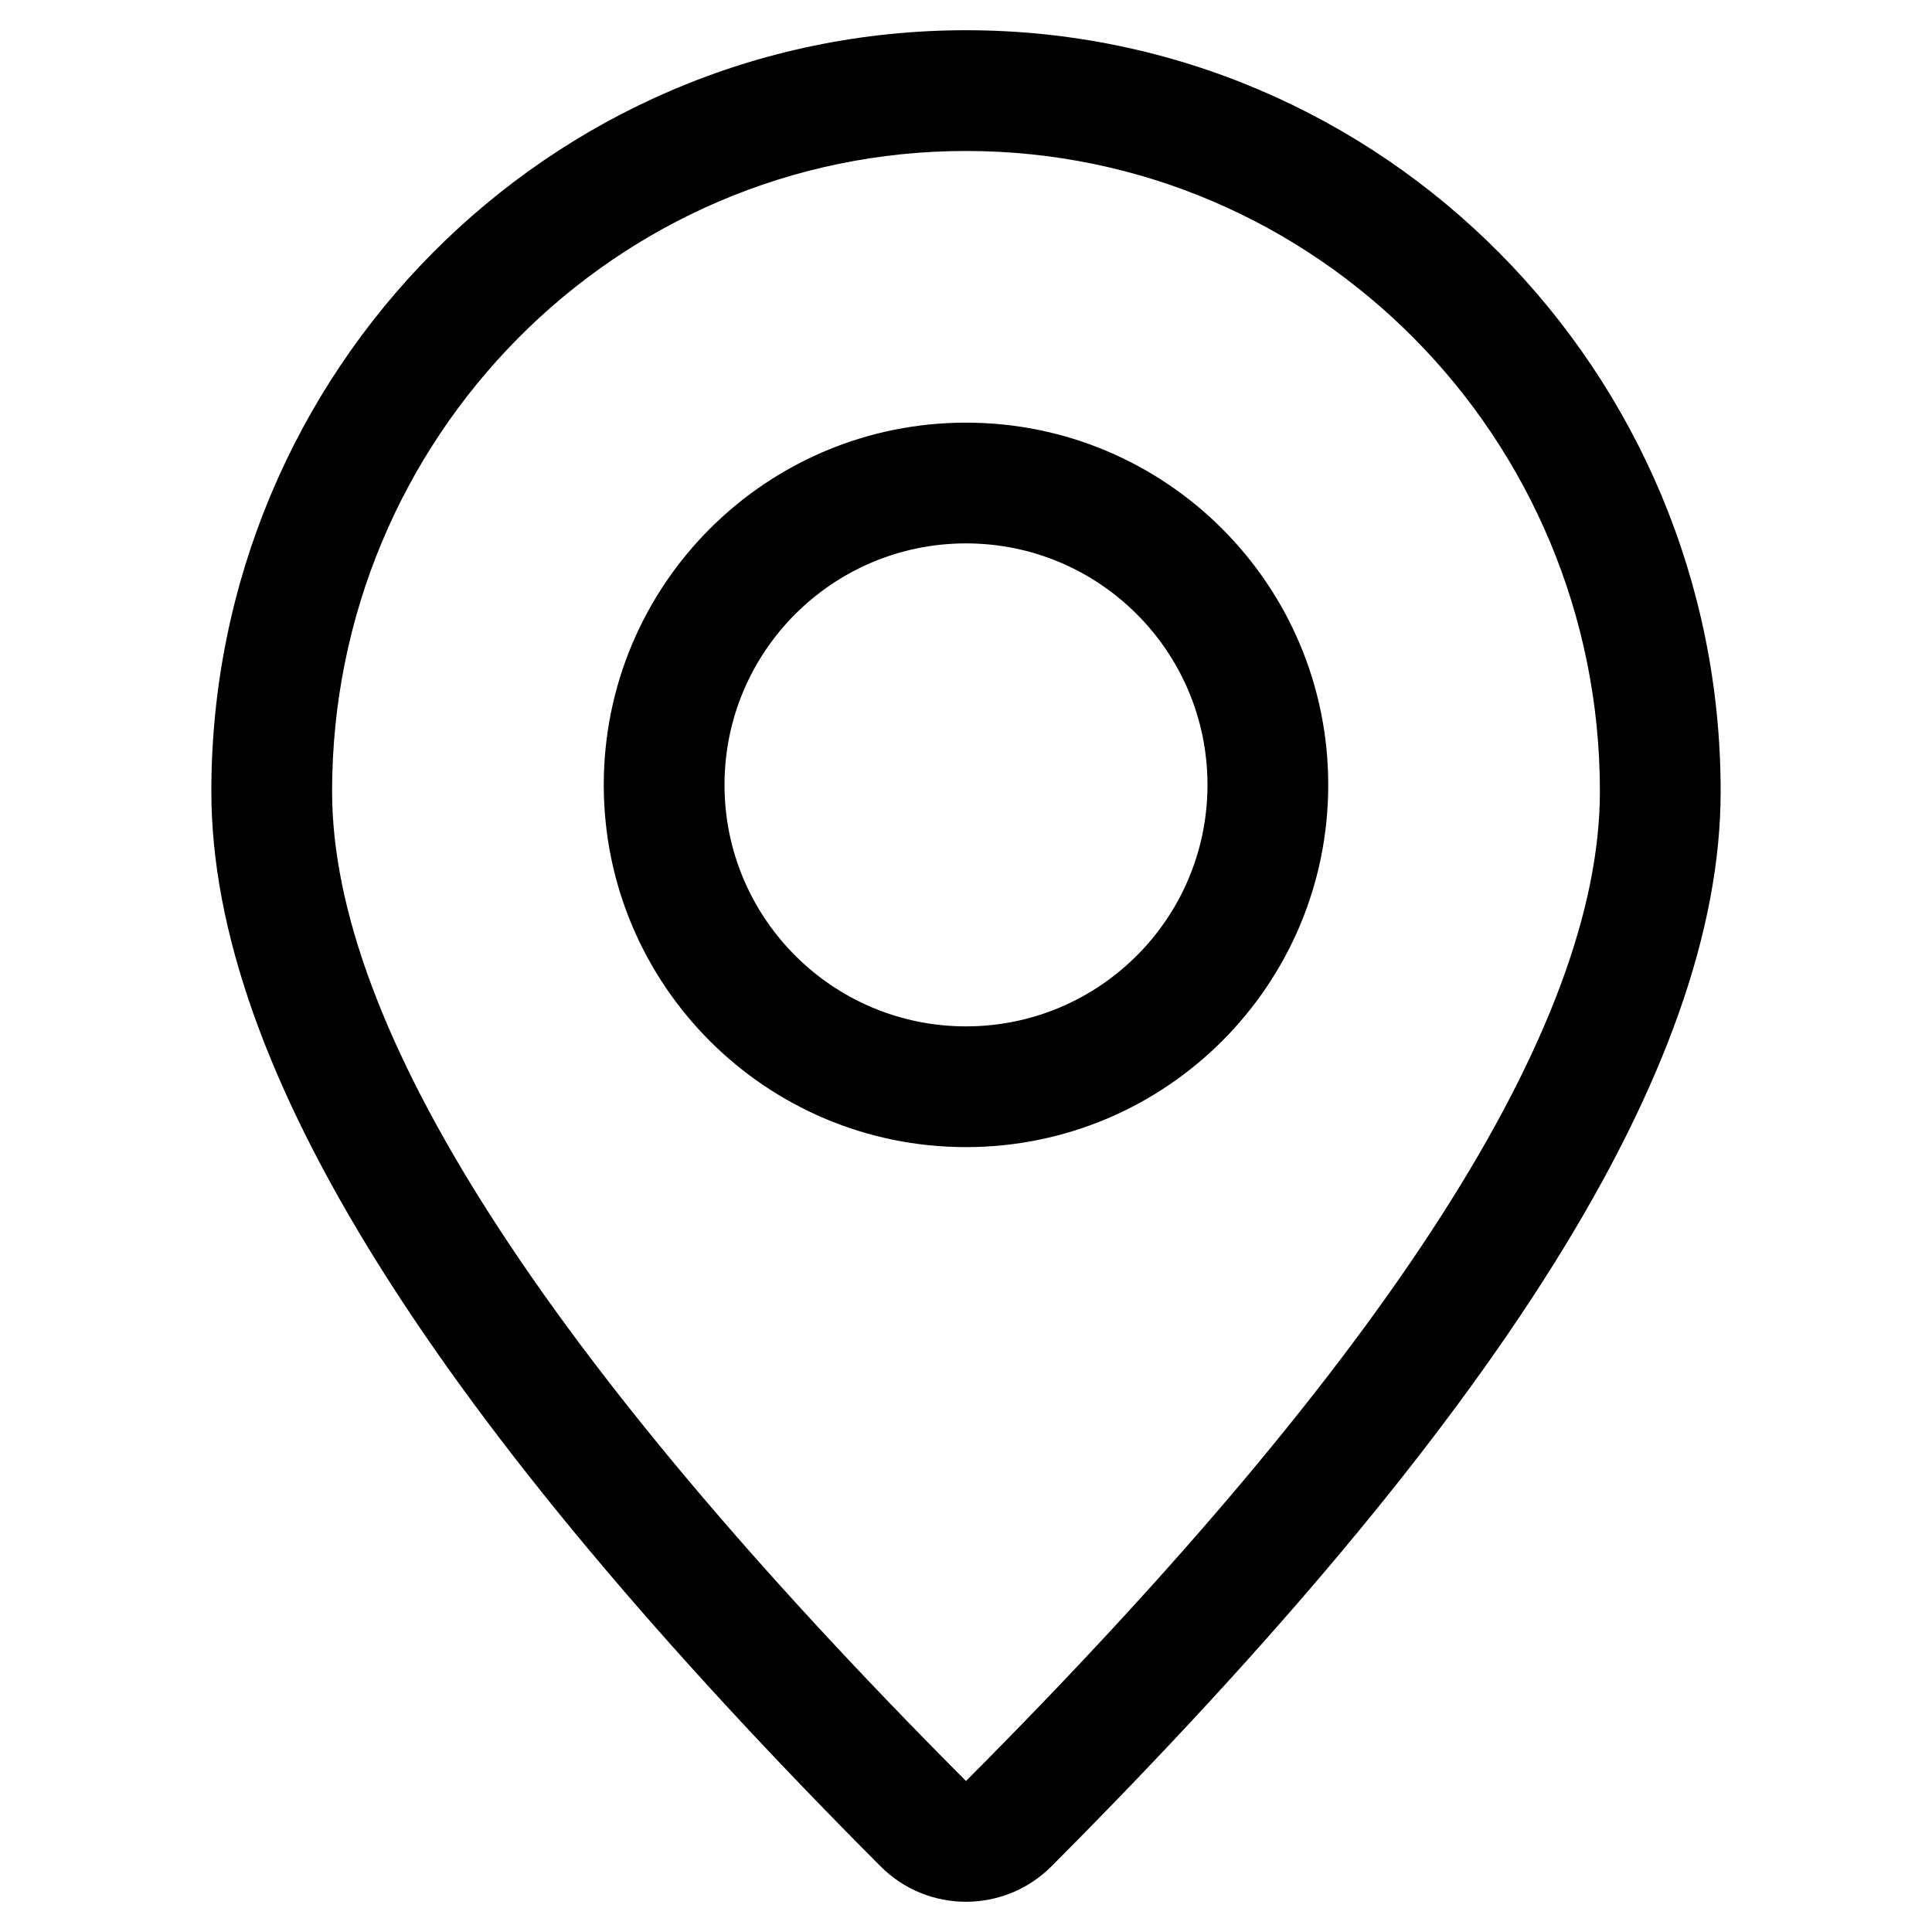 <svg t="1677807830788" class="icon" viewBox="0 0 1024 1024" version="1.1" xmlns="http://www.w3.org/2000/svg" p-id="3845"
    width="200" height="200">
    <path
        d="M512 943.98c223.99-224.73 335.984-399.578 335.984-524.547C847.984 231.98 697.56 80.02 512 80.02S176.016 231.98 176.016 419.433C176.016 544.4 288.01 719.25 512 943.98z m45.327 45.177c-25.01 25.093-65.645 25.093-90.654 0-235.25-236.027-354.654-422.443-354.654-569.724C112.02 196.78 290.951 16.024 512 16.024s399.98 180.757 399.98 403.409c0 147.281-119.403 333.697-354.653 569.724zM512 544c70.689 0 127.994-57.305 127.994-127.994S582.69 288.01 512 288.01s-127.994 57.305-127.994 127.994S441.31 543.999 512 543.999z m0 63.996c-106.034 0-191.99-85.956-191.99-191.99S405.965 224.014 512 224.014s191.99 85.957 191.99 191.99S618.034 607.996 512 607.996z"
        p-id="3846"></path>
</svg>